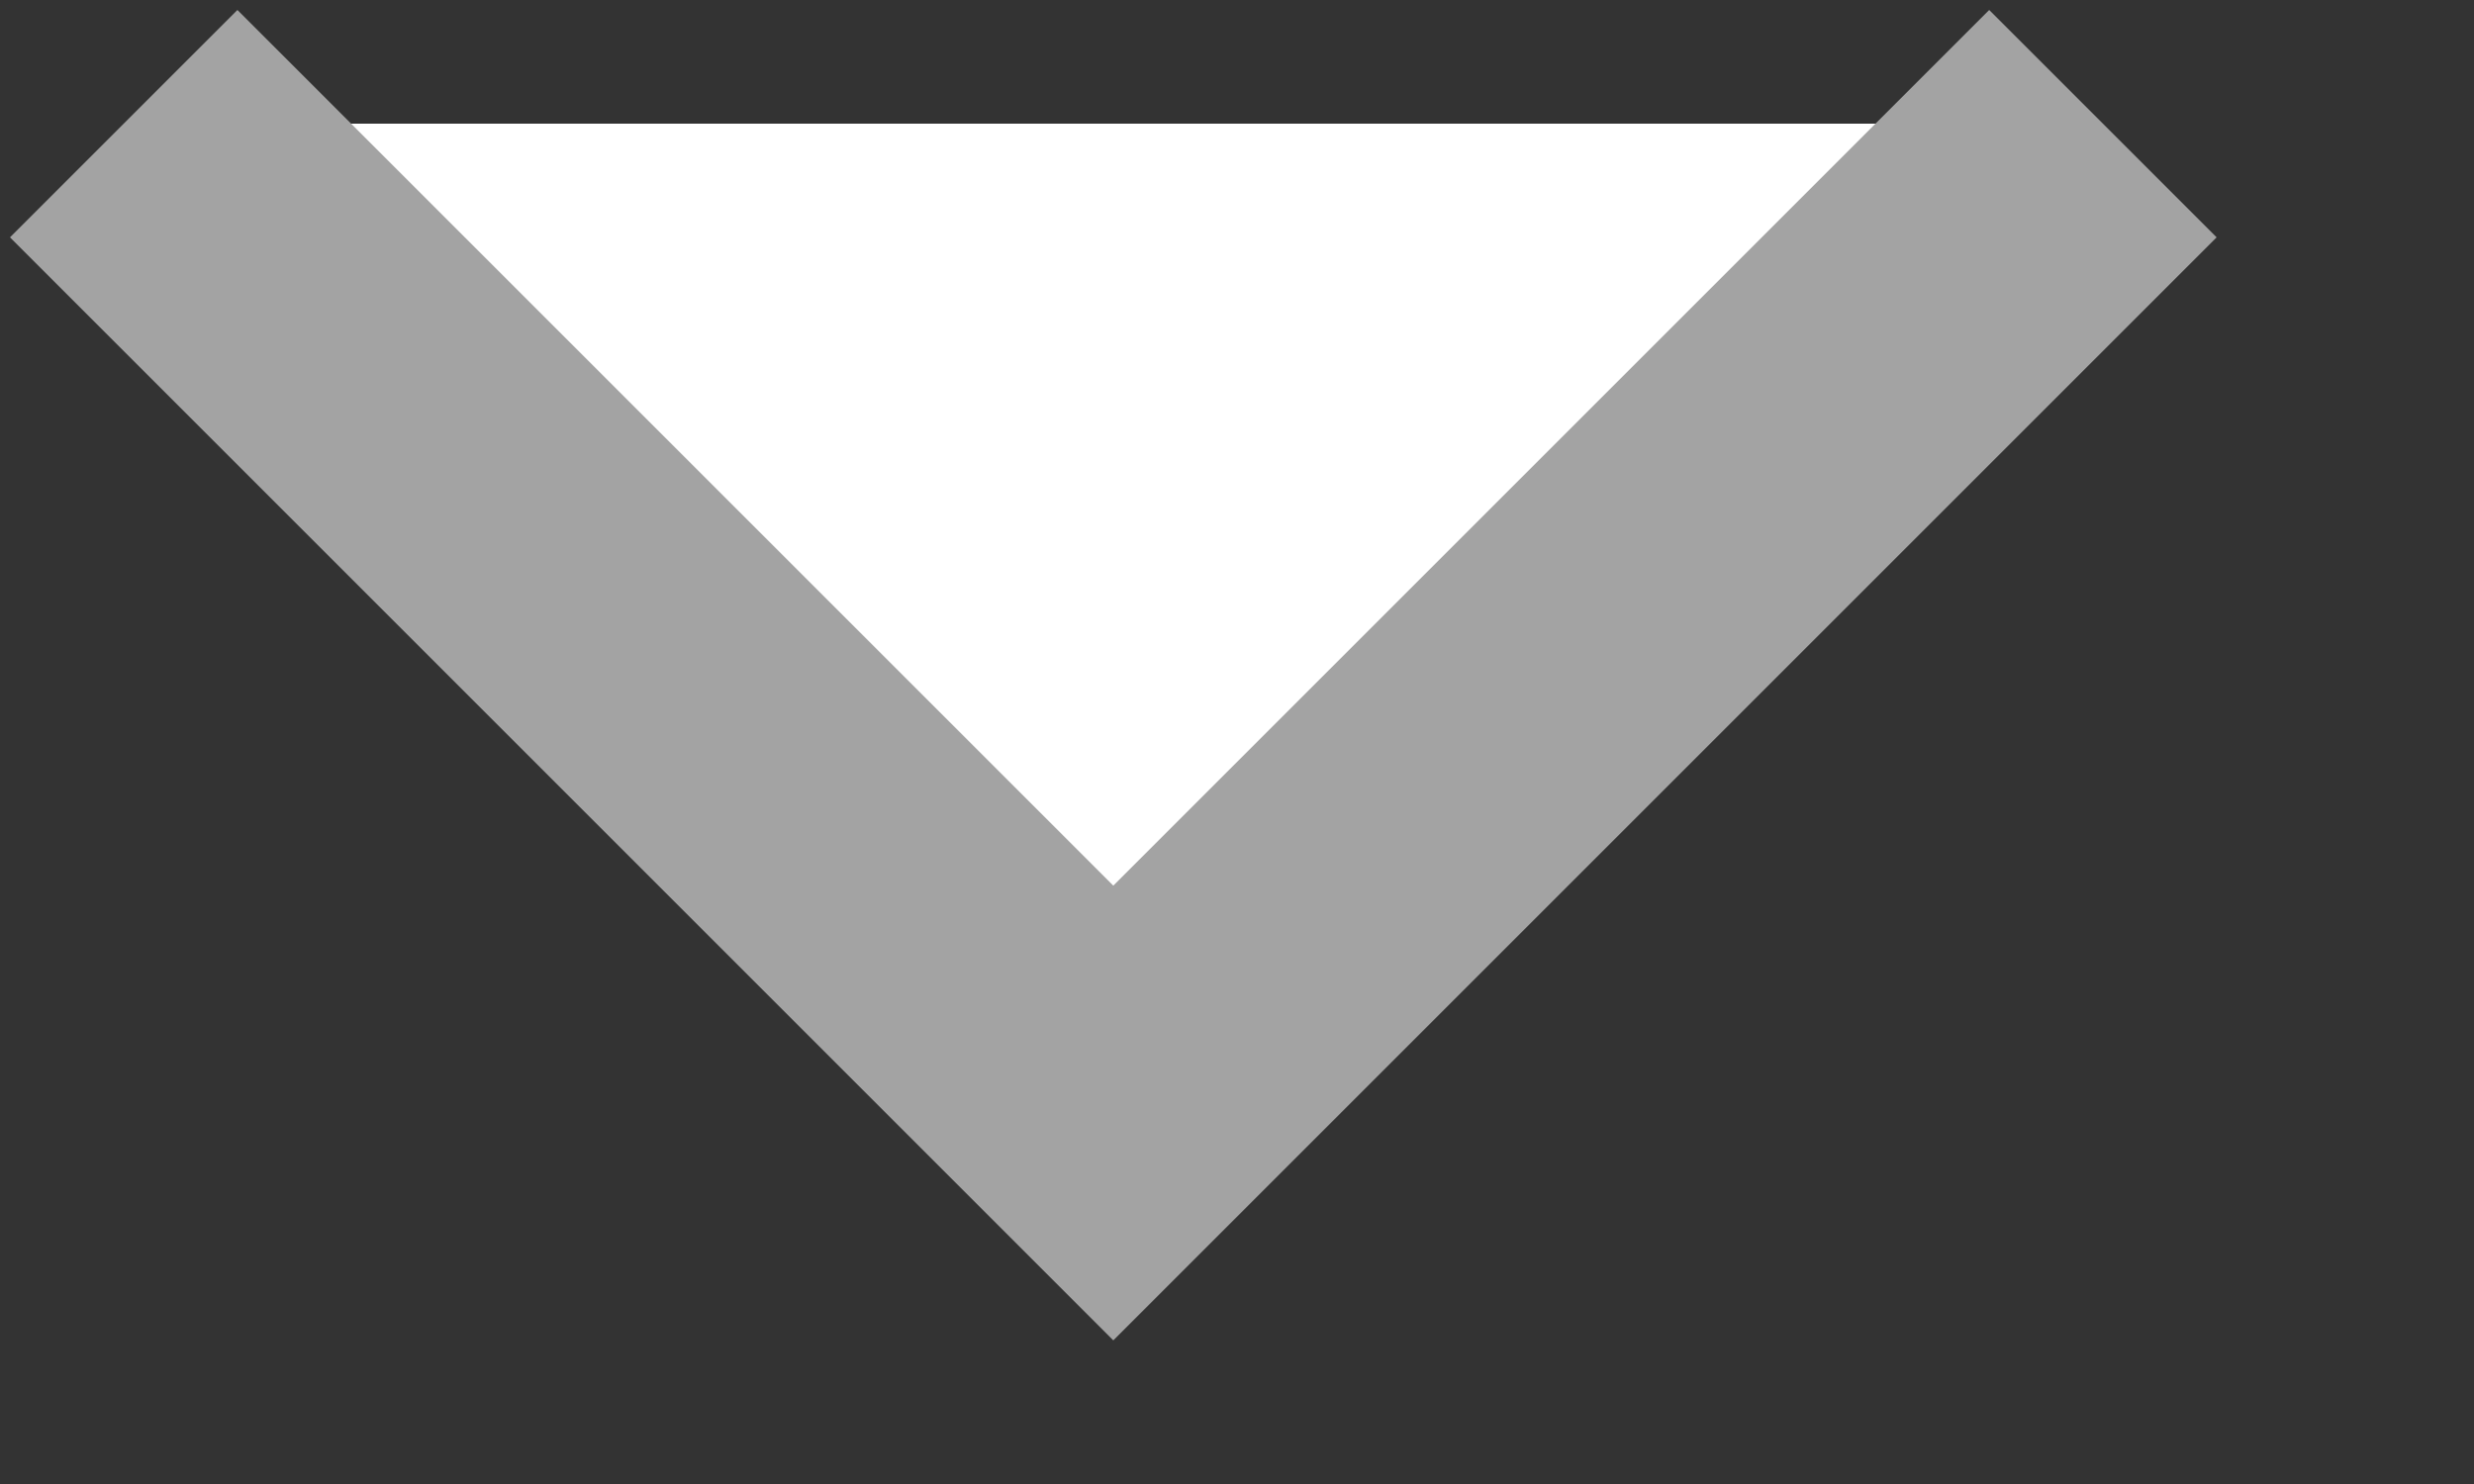 ﻿<?xml version="1.0" encoding="utf-8"?>
<svg version="1.1" xmlns:xlink="http://www.w3.org/1999/xlink" width="10px" height="6px" xmlns="http://www.w3.org/2000/svg">
  <rect width="100%" height="100%" fill="#333333" stroke="none"/>
  <g transform="matrix(1 0 0 1 -299.5 -13.5 )">
    <path d="M 8 0  L 0 0  L 4 4  L 8 0  Z " fill-rule="nonzero" fill="#ffffff" stroke="none" transform="matrix(1 0 0 1 300 14 )" />
    <path d="M 0 0  L 4 4  L 8 0  " stroke-width="1.3" stroke="#a3a3a3" fill="none" transform="matrix(1 0 0 1 300 14 )" />
  </g>
</svg>